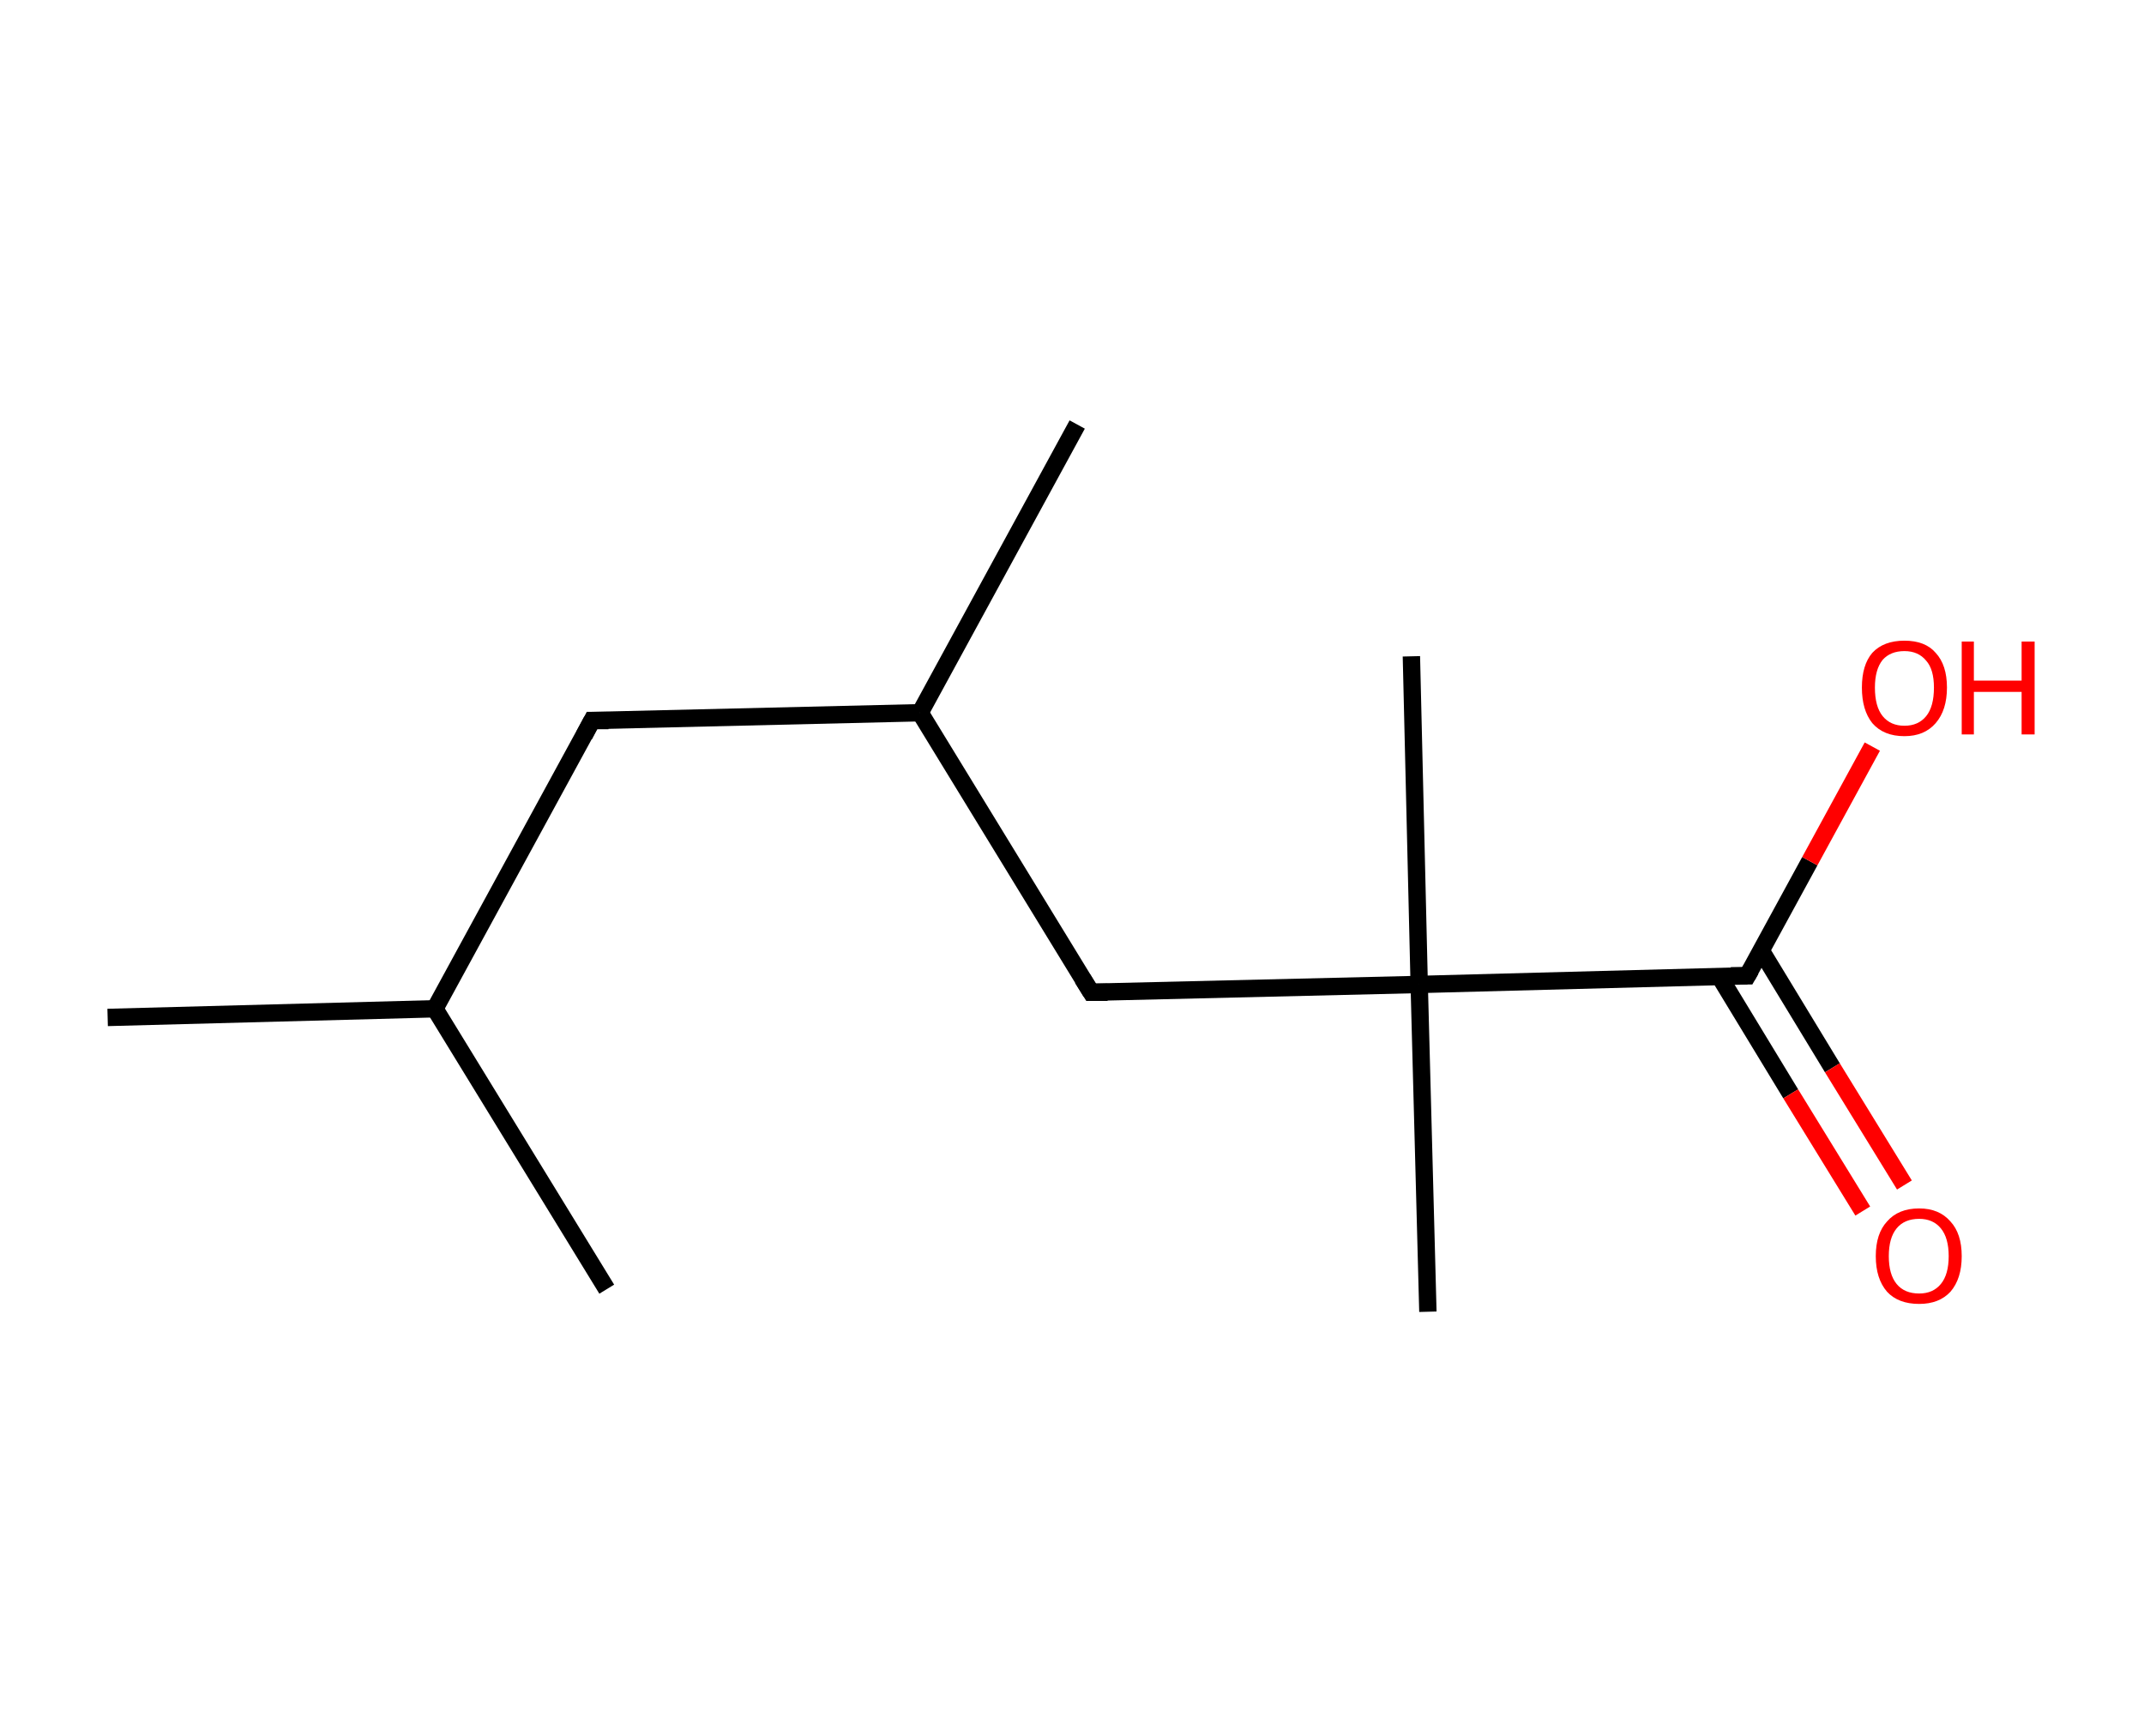 <?xml version='1.0' encoding='ASCII' standalone='yes'?>
<svg xmlns="http://www.w3.org/2000/svg" xmlns:rdkit="http://www.rdkit.org/xml" xmlns:xlink="http://www.w3.org/1999/xlink" version="1.1" baseProfile="full" xml:space="preserve" width="247px" height="200px" viewBox="0 0 247 200">
<!-- END OF HEADER -->
<rect style="opacity:1.0;fill:#FFFFFF;stroke:none" width="247.0" height="200.0" x="0.0" y="0.0"> </rect>
<path class="bond-0 atom-0 atom-1" d="M 12.4,117.2 L 50.1,116.2" style="fill:none;fill-rule:evenodd;stroke:#000000;stroke-width:2.0px;stroke-linecap:butt;stroke-linejoin:miter;stroke-opacity:1"/>
<path class="bond-1 atom-1 atom-2" d="M 50.1,116.2 L 69.9,148.5" style="fill:none;fill-rule:evenodd;stroke:#000000;stroke-width:2.0px;stroke-linecap:butt;stroke-linejoin:miter;stroke-opacity:1"/>
<path class="bond-2 atom-1 atom-3" d="M 50.1,116.2 L 68.2,83.0" style="fill:none;fill-rule:evenodd;stroke:#000000;stroke-width:2.0px;stroke-linecap:butt;stroke-linejoin:miter;stroke-opacity:1"/>
<path class="bond-3 atom-3 atom-4" d="M 68.2,83.0 L 106.0,82.1" style="fill:none;fill-rule:evenodd;stroke:#000000;stroke-width:2.0px;stroke-linecap:butt;stroke-linejoin:miter;stroke-opacity:1"/>
<path class="bond-4 atom-4 atom-5" d="M 106.0,82.1 L 124.1,48.9" style="fill:none;fill-rule:evenodd;stroke:#000000;stroke-width:2.0px;stroke-linecap:butt;stroke-linejoin:miter;stroke-opacity:1"/>
<path class="bond-5 atom-4 atom-6" d="M 106.0,82.1 L 125.7,114.3" style="fill:none;fill-rule:evenodd;stroke:#000000;stroke-width:2.0px;stroke-linecap:butt;stroke-linejoin:miter;stroke-opacity:1"/>
<path class="bond-6 atom-6 atom-7" d="M 125.7,114.3 L 163.5,113.4" style="fill:none;fill-rule:evenodd;stroke:#000000;stroke-width:2.0px;stroke-linecap:butt;stroke-linejoin:miter;stroke-opacity:1"/>
<path class="bond-7 atom-7 atom-8" d="M 163.5,113.4 L 162.6,75.6" style="fill:none;fill-rule:evenodd;stroke:#000000;stroke-width:2.0px;stroke-linecap:butt;stroke-linejoin:miter;stroke-opacity:1"/>
<path class="bond-8 atom-7 atom-9" d="M 163.5,113.4 L 164.5,151.1" style="fill:none;fill-rule:evenodd;stroke:#000000;stroke-width:2.0px;stroke-linecap:butt;stroke-linejoin:miter;stroke-opacity:1"/>
<path class="bond-9 atom-7 atom-10" d="M 163.5,113.4 L 201.3,112.4" style="fill:none;fill-rule:evenodd;stroke:#000000;stroke-width:2.0px;stroke-linecap:butt;stroke-linejoin:miter;stroke-opacity:1"/>
<path class="bond-10 atom-10 atom-11" d="M 198.1,112.5 L 206.3,126.0" style="fill:none;fill-rule:evenodd;stroke:#000000;stroke-width:2.0px;stroke-linecap:butt;stroke-linejoin:miter;stroke-opacity:1"/>
<path class="bond-10 atom-10 atom-11" d="M 206.3,126.0 L 214.6,139.5" style="fill:none;fill-rule:evenodd;stroke:#FF0000;stroke-width:2.0px;stroke-linecap:butt;stroke-linejoin:miter;stroke-opacity:1"/>
<path class="bond-10 atom-10 atom-11" d="M 202.9,109.5 L 211.1,123.0" style="fill:none;fill-rule:evenodd;stroke:#000000;stroke-width:2.0px;stroke-linecap:butt;stroke-linejoin:miter;stroke-opacity:1"/>
<path class="bond-10 atom-10 atom-11" d="M 211.1,123.0 L 219.4,136.5" style="fill:none;fill-rule:evenodd;stroke:#FF0000;stroke-width:2.0px;stroke-linecap:butt;stroke-linejoin:miter;stroke-opacity:1"/>
<path class="bond-11 atom-10 atom-12" d="M 201.3,112.4 L 208.5,99.2" style="fill:none;fill-rule:evenodd;stroke:#000000;stroke-width:2.0px;stroke-linecap:butt;stroke-linejoin:miter;stroke-opacity:1"/>
<path class="bond-11 atom-10 atom-12" d="M 208.5,99.2 L 215.7,86.0" style="fill:none;fill-rule:evenodd;stroke:#FF0000;stroke-width:2.0px;stroke-linecap:butt;stroke-linejoin:miter;stroke-opacity:1"/>
<path d="M 67.3,84.7 L 68.2,83.0 L 70.1,83.0" style="fill:none;stroke:#000000;stroke-width:2.0px;stroke-linecap:butt;stroke-linejoin:miter;stroke-opacity:1;"/>
<path d="M 124.7,112.7 L 125.7,114.3 L 127.6,114.3" style="fill:none;stroke:#000000;stroke-width:2.0px;stroke-linecap:butt;stroke-linejoin:miter;stroke-opacity:1;"/>
<path d="M 199.4,112.4 L 201.3,112.4 L 201.7,111.7" style="fill:none;stroke:#000000;stroke-width:2.0px;stroke-linecap:butt;stroke-linejoin:miter;stroke-opacity:1;"/>
<path class="atom-11" d="M 216.1 144.7 Q 216.1 142.1, 217.4 140.7 Q 218.7 139.2, 221.1 139.2 Q 223.4 139.2, 224.7 140.7 Q 226.0 142.1, 226.0 144.7 Q 226.0 147.3, 224.7 148.8 Q 223.4 150.2, 221.1 150.2 Q 218.7 150.2, 217.4 148.8 Q 216.1 147.3, 216.1 144.7 M 221.1 149.0 Q 222.7 149.0, 223.6 147.9 Q 224.5 146.8, 224.5 144.7 Q 224.5 142.6, 223.6 141.5 Q 222.7 140.4, 221.1 140.4 Q 219.4 140.4, 218.5 141.5 Q 217.6 142.6, 217.6 144.7 Q 217.6 146.8, 218.5 147.9 Q 219.4 149.0, 221.1 149.0 " fill="#FF0000"/>
<path class="atom-12" d="M 214.5 79.2 Q 214.5 76.6, 215.7 75.2 Q 217.0 73.8, 219.4 73.8 Q 221.8 73.8, 223.0 75.2 Q 224.3 76.6, 224.3 79.2 Q 224.3 81.8, 223.0 83.3 Q 221.7 84.8, 219.4 84.8 Q 217.0 84.8, 215.7 83.3 Q 214.5 81.8, 214.5 79.2 M 219.4 83.6 Q 221.0 83.6, 221.9 82.5 Q 222.8 81.4, 222.8 79.2 Q 222.8 77.1, 221.9 76.1 Q 221.0 75.0, 219.4 75.0 Q 217.8 75.0, 216.9 76.0 Q 216.0 77.1, 216.0 79.2 Q 216.0 81.4, 216.9 82.5 Q 217.8 83.6, 219.4 83.6 " fill="#FF0000"/>
<path class="atom-12" d="M 226.0 73.9 L 227.4 73.9 L 227.4 78.4 L 232.9 78.4 L 232.9 73.9 L 234.4 73.9 L 234.4 84.6 L 232.9 84.6 L 232.9 79.7 L 227.4 79.7 L 227.4 84.6 L 226.0 84.6 L 226.0 73.9 " fill="#FF0000"/>
</svg>
